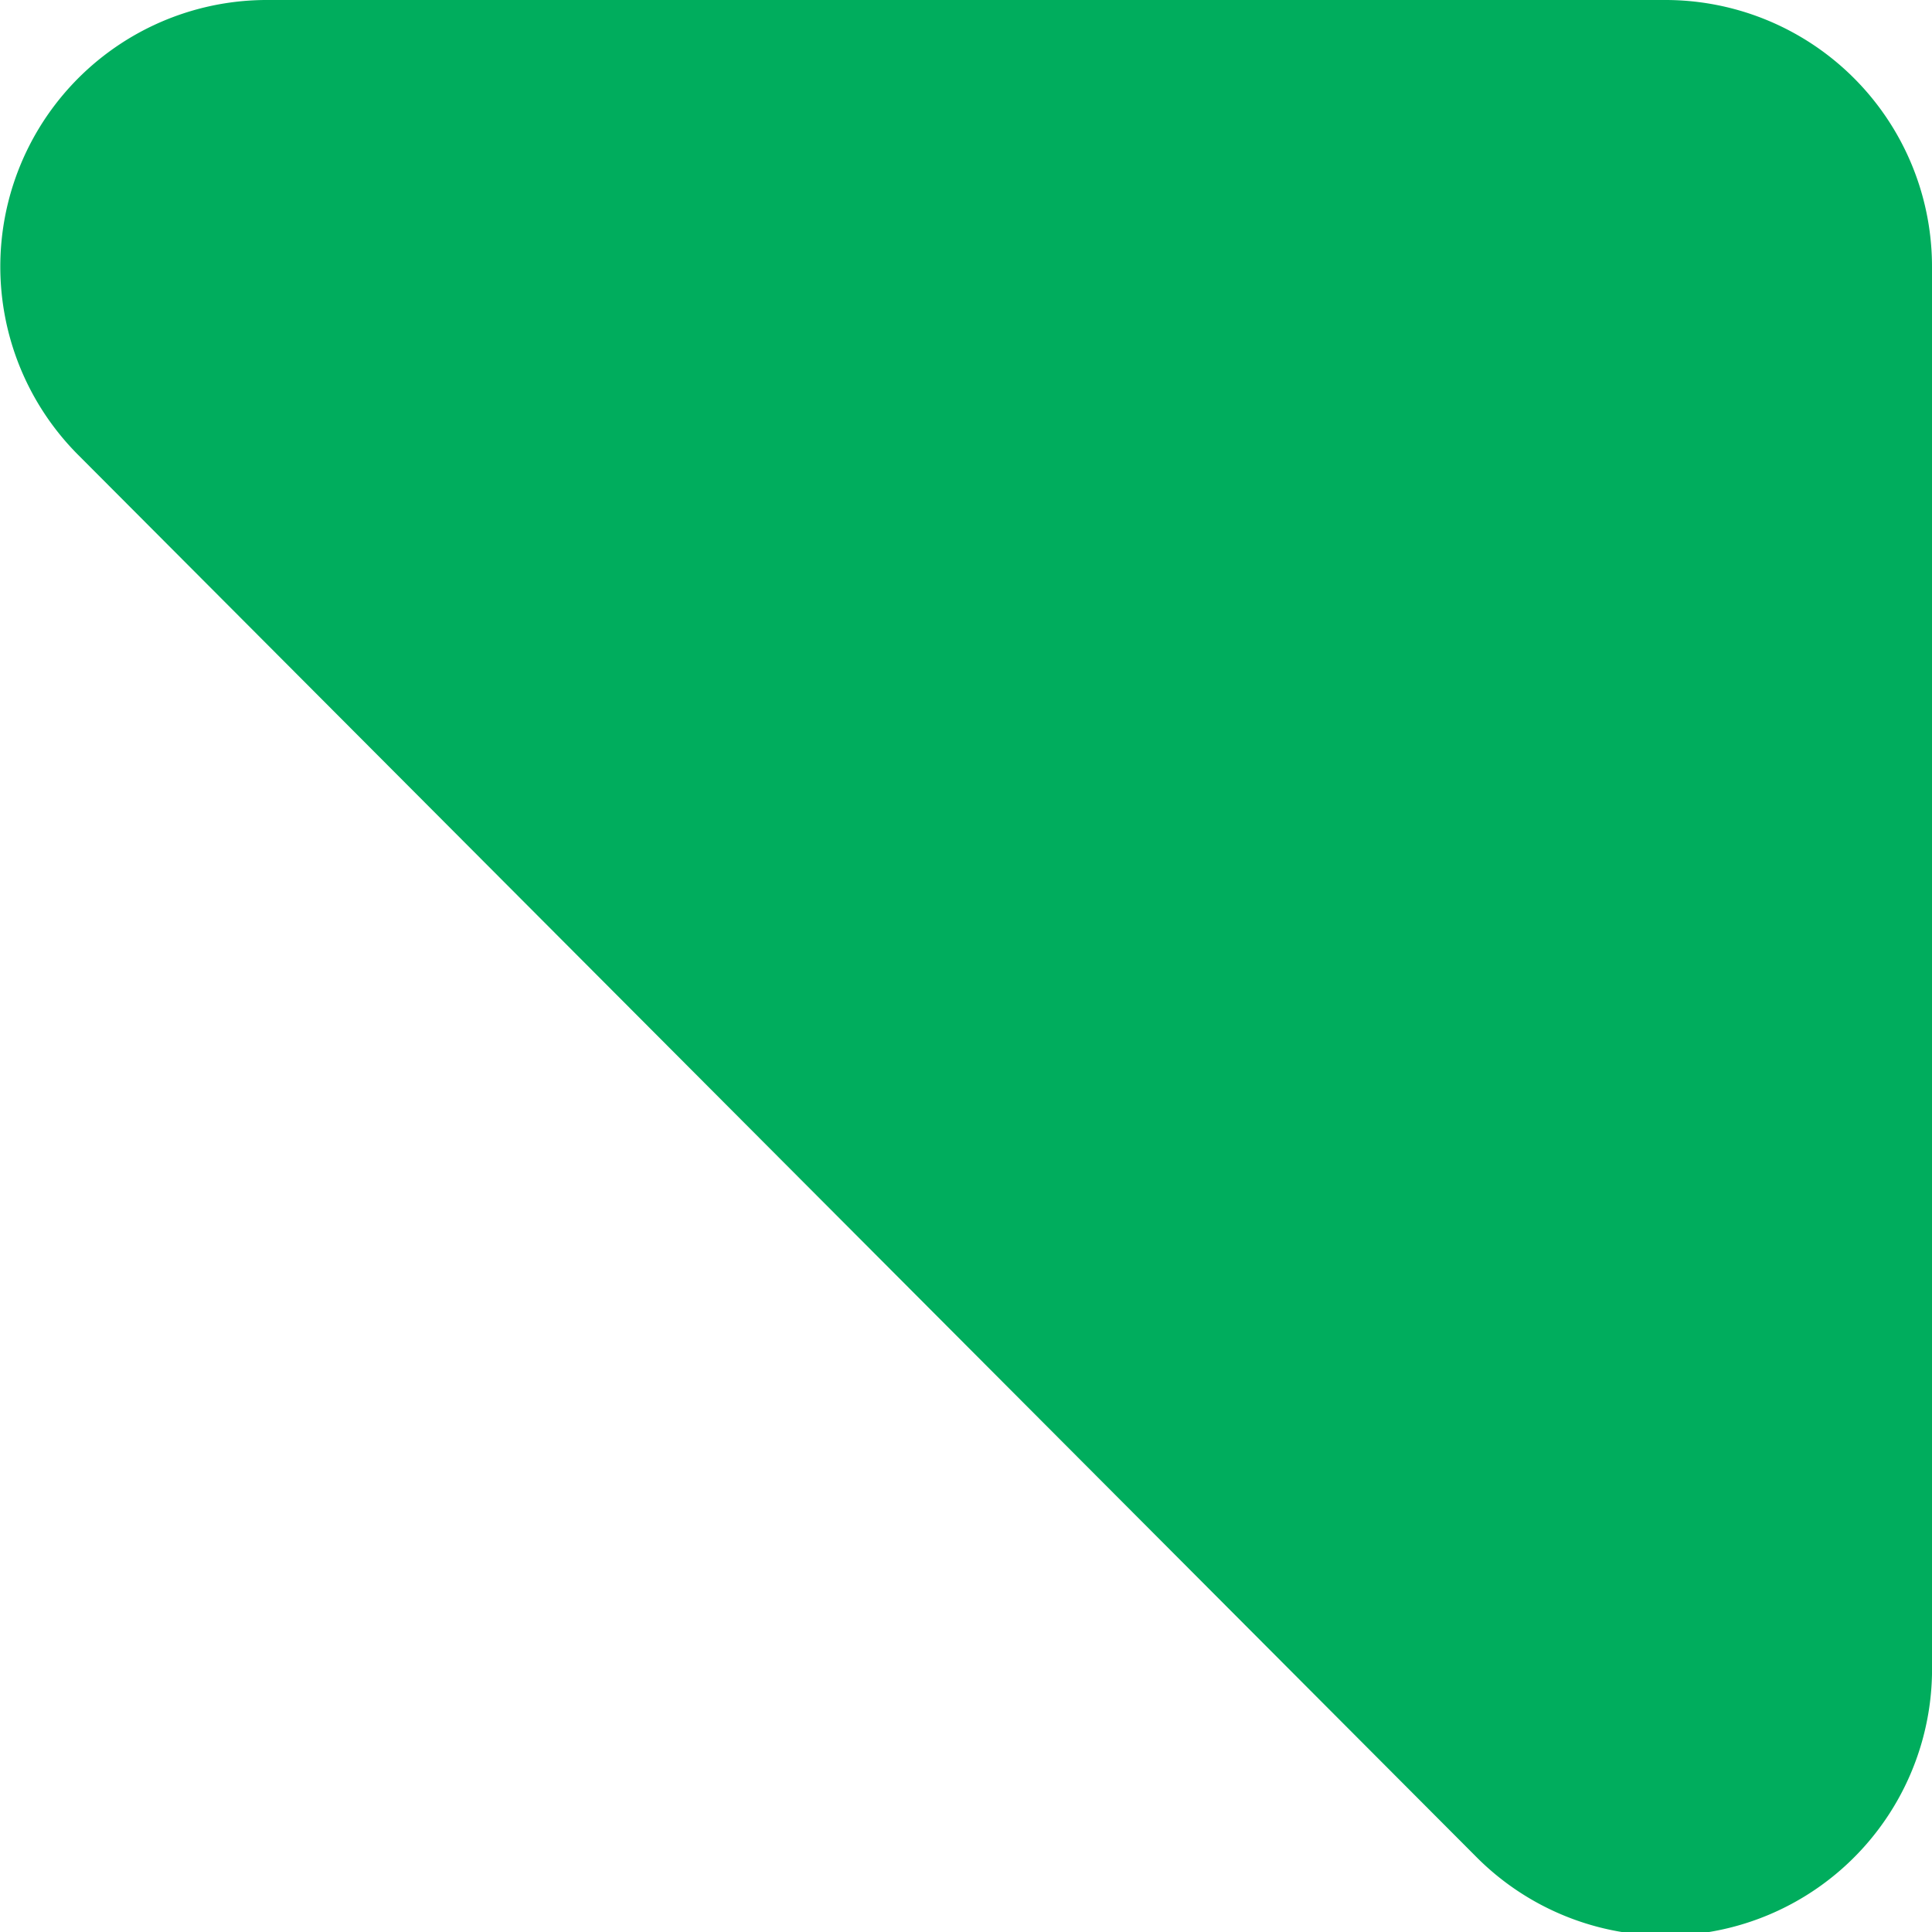 <svg xmlns="http://www.w3.org/2000/svg" width="10" height="10" viewBox="0 0 10 10"><title>ic-title</title><path d="M1.39,0H8.62A1.38,1.38,0,0,1,10,1.38V8.61a1.38,1.38,0,0,1-2.36,1L.41,2.36A1.38,1.38,0,0,1,1.39,0Z" fill="#00ad5d"/></svg>